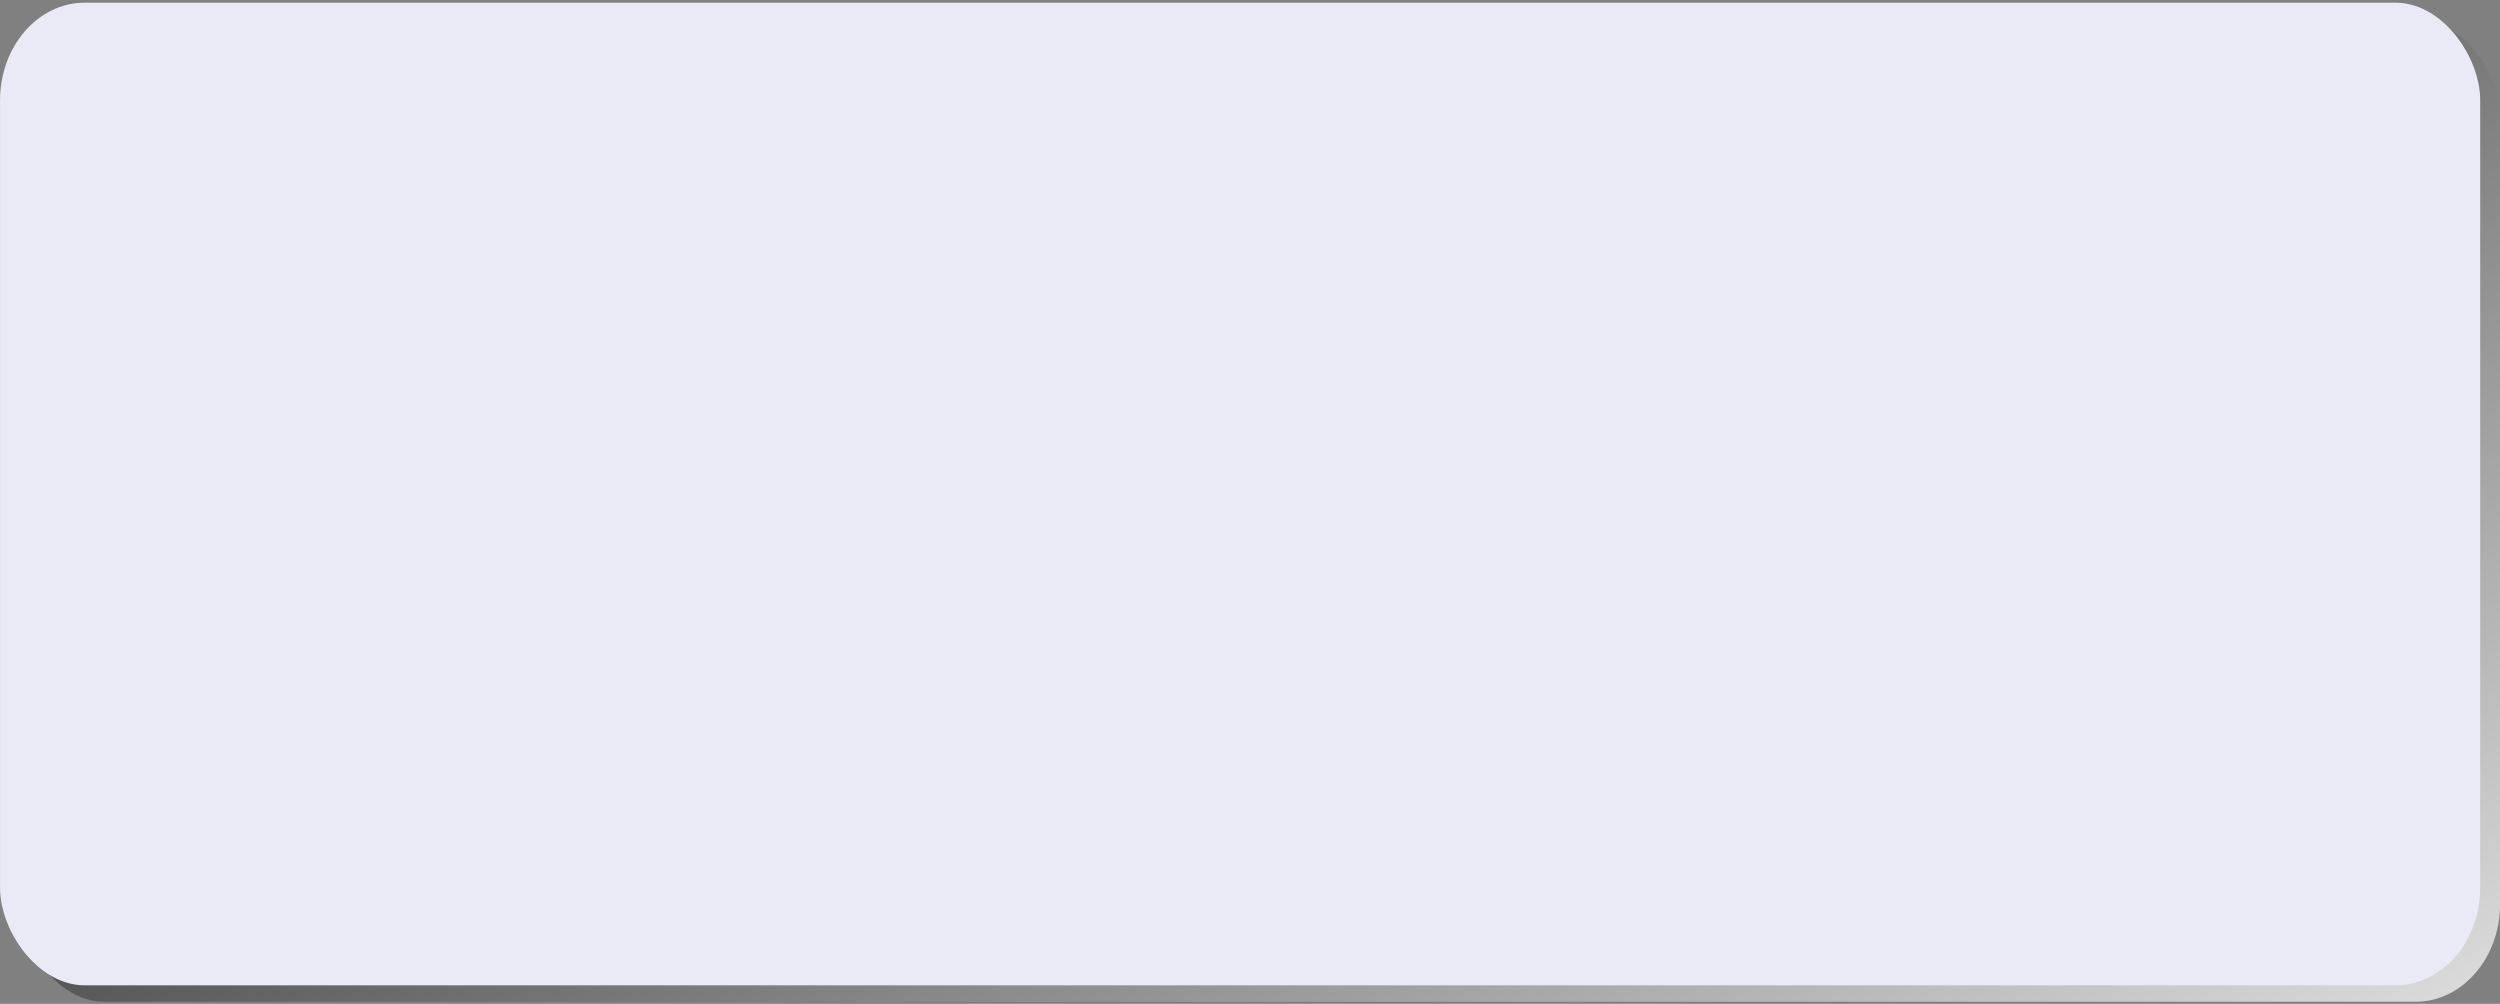 <?xml version="1.0" encoding="UTF-8" standalone="no"?>
<!-- Created with Inkscape (http://www.inkscape.org/) -->

<svg
   xmlns:dc="http://purl.org/dc/elements/1.1/"
   xmlns:cc="http://creativecommons.org/ns#"
   xmlns:rdf="http://www.w3.org/1999/02/22-rdf-syntax-ns#"
   xmlns:svg="http://www.w3.org/2000/svg"
   xmlns="http://www.w3.org/2000/svg"
   xmlns:xlink="http://www.w3.org/1999/xlink"
   xmlns:sodipodi="http://sodipodi.sourceforge.net/DTD/sodipodi-0.dtd"
   xmlns:inkscape="http://www.inkscape.org/namespaces/inkscape"
   width="250.001"
   height="100.39"
   id="svg2"
   version="1.1"
   preserveAspectRatio="none"
   inkscape:version="0.48.4 r9939"
   sodipodi:docname="block.svg">
  <rect width="100%" height="100%" fill="#808080" stroke="none"/>
  <defs
     id="defs4">
    <linearGradient
       inkscape:collect="always"
       id="linearGradient3807">
      <stop
         style="stop-color:#000000;stop-opacity:1"
         offset="0"
         id="stop3809" />
      <stop
         style="stop-color:#f9f9f9;stop-opacity:1"
         offset="1"
         id="stop3811" />
    </linearGradient>
    <linearGradient
       inkscape:collect="always"
       xlink:href="#linearGradient3807"
       id="linearGradient3841"
       gradientUnits="userSpaceOnUse"
       gradientTransform="translate(15,-210)"
       x1="88.388"
       y1="491.728"
       x2="260.397"
       y2="873.473" />
    <linearGradient
       inkscape:collect="always"
       xlink:href="#linearGradient3807"
       id="linearGradient3082"
       gradientUnits="userSpaceOnUse"
       gradientTransform="translate(15,-210)"
       x1="88.388"
       y1="491.728"
       x2="260.397"
       y2="873.473" />
  </defs>
  <sodipodi:namedview
     id="base"
     pagecolor="#ffffff"
     bordercolor="#666666"
     borderopacity="1.0"
     inkscape:pageopacity="0.0"
     inkscape:pageshadow="2"
     inkscape:zoom="3.959798"
     inkscape:cx="179.32066"
     inkscape:cy="94.88899"
     inkscape:document-units="px"
     inkscape:current-layer="layer1"
     showgrid="false"
     fit-margin-top="0"
     fit-margin-left="0"
     fit-margin-right="0"
     fit-margin-bottom="0"
     inkscape:window-width="1920"
     inkscape:window-height="1031"
     inkscape:window-x="0"
     inkscape:window-y="25"
     inkscape:window-maximized="1"
     units="px" />
  <g
     inkscape:label="Layer 1"
     inkscape:groupmode="layer"
     id="layer1"
     transform="translate(-81.107,-258.604)">
    <g
       id="g3815"
       transform="matrix(0.453,0,0,0.523,44.044,123.209)">
      <rect
         style="fill:url(#linearGradient3082);fill-opacity:1;fill-rule:evenodd;stroke:none"
         id="rect3765"
         width="547.503"
         height="187.888"
         x="86.216"
         y="262.535"
         ry="18.688" />
      <rect
         ry="18.688"
         y="259.392"
         x="81.822"
         height="187.888"
         width="547.503"
         id="rect2985"
         style="fill:#eaeaf7;fill-opacity:1;fill-rule:evenodd;stroke:none" />
    </g>
  </g>
</svg>
